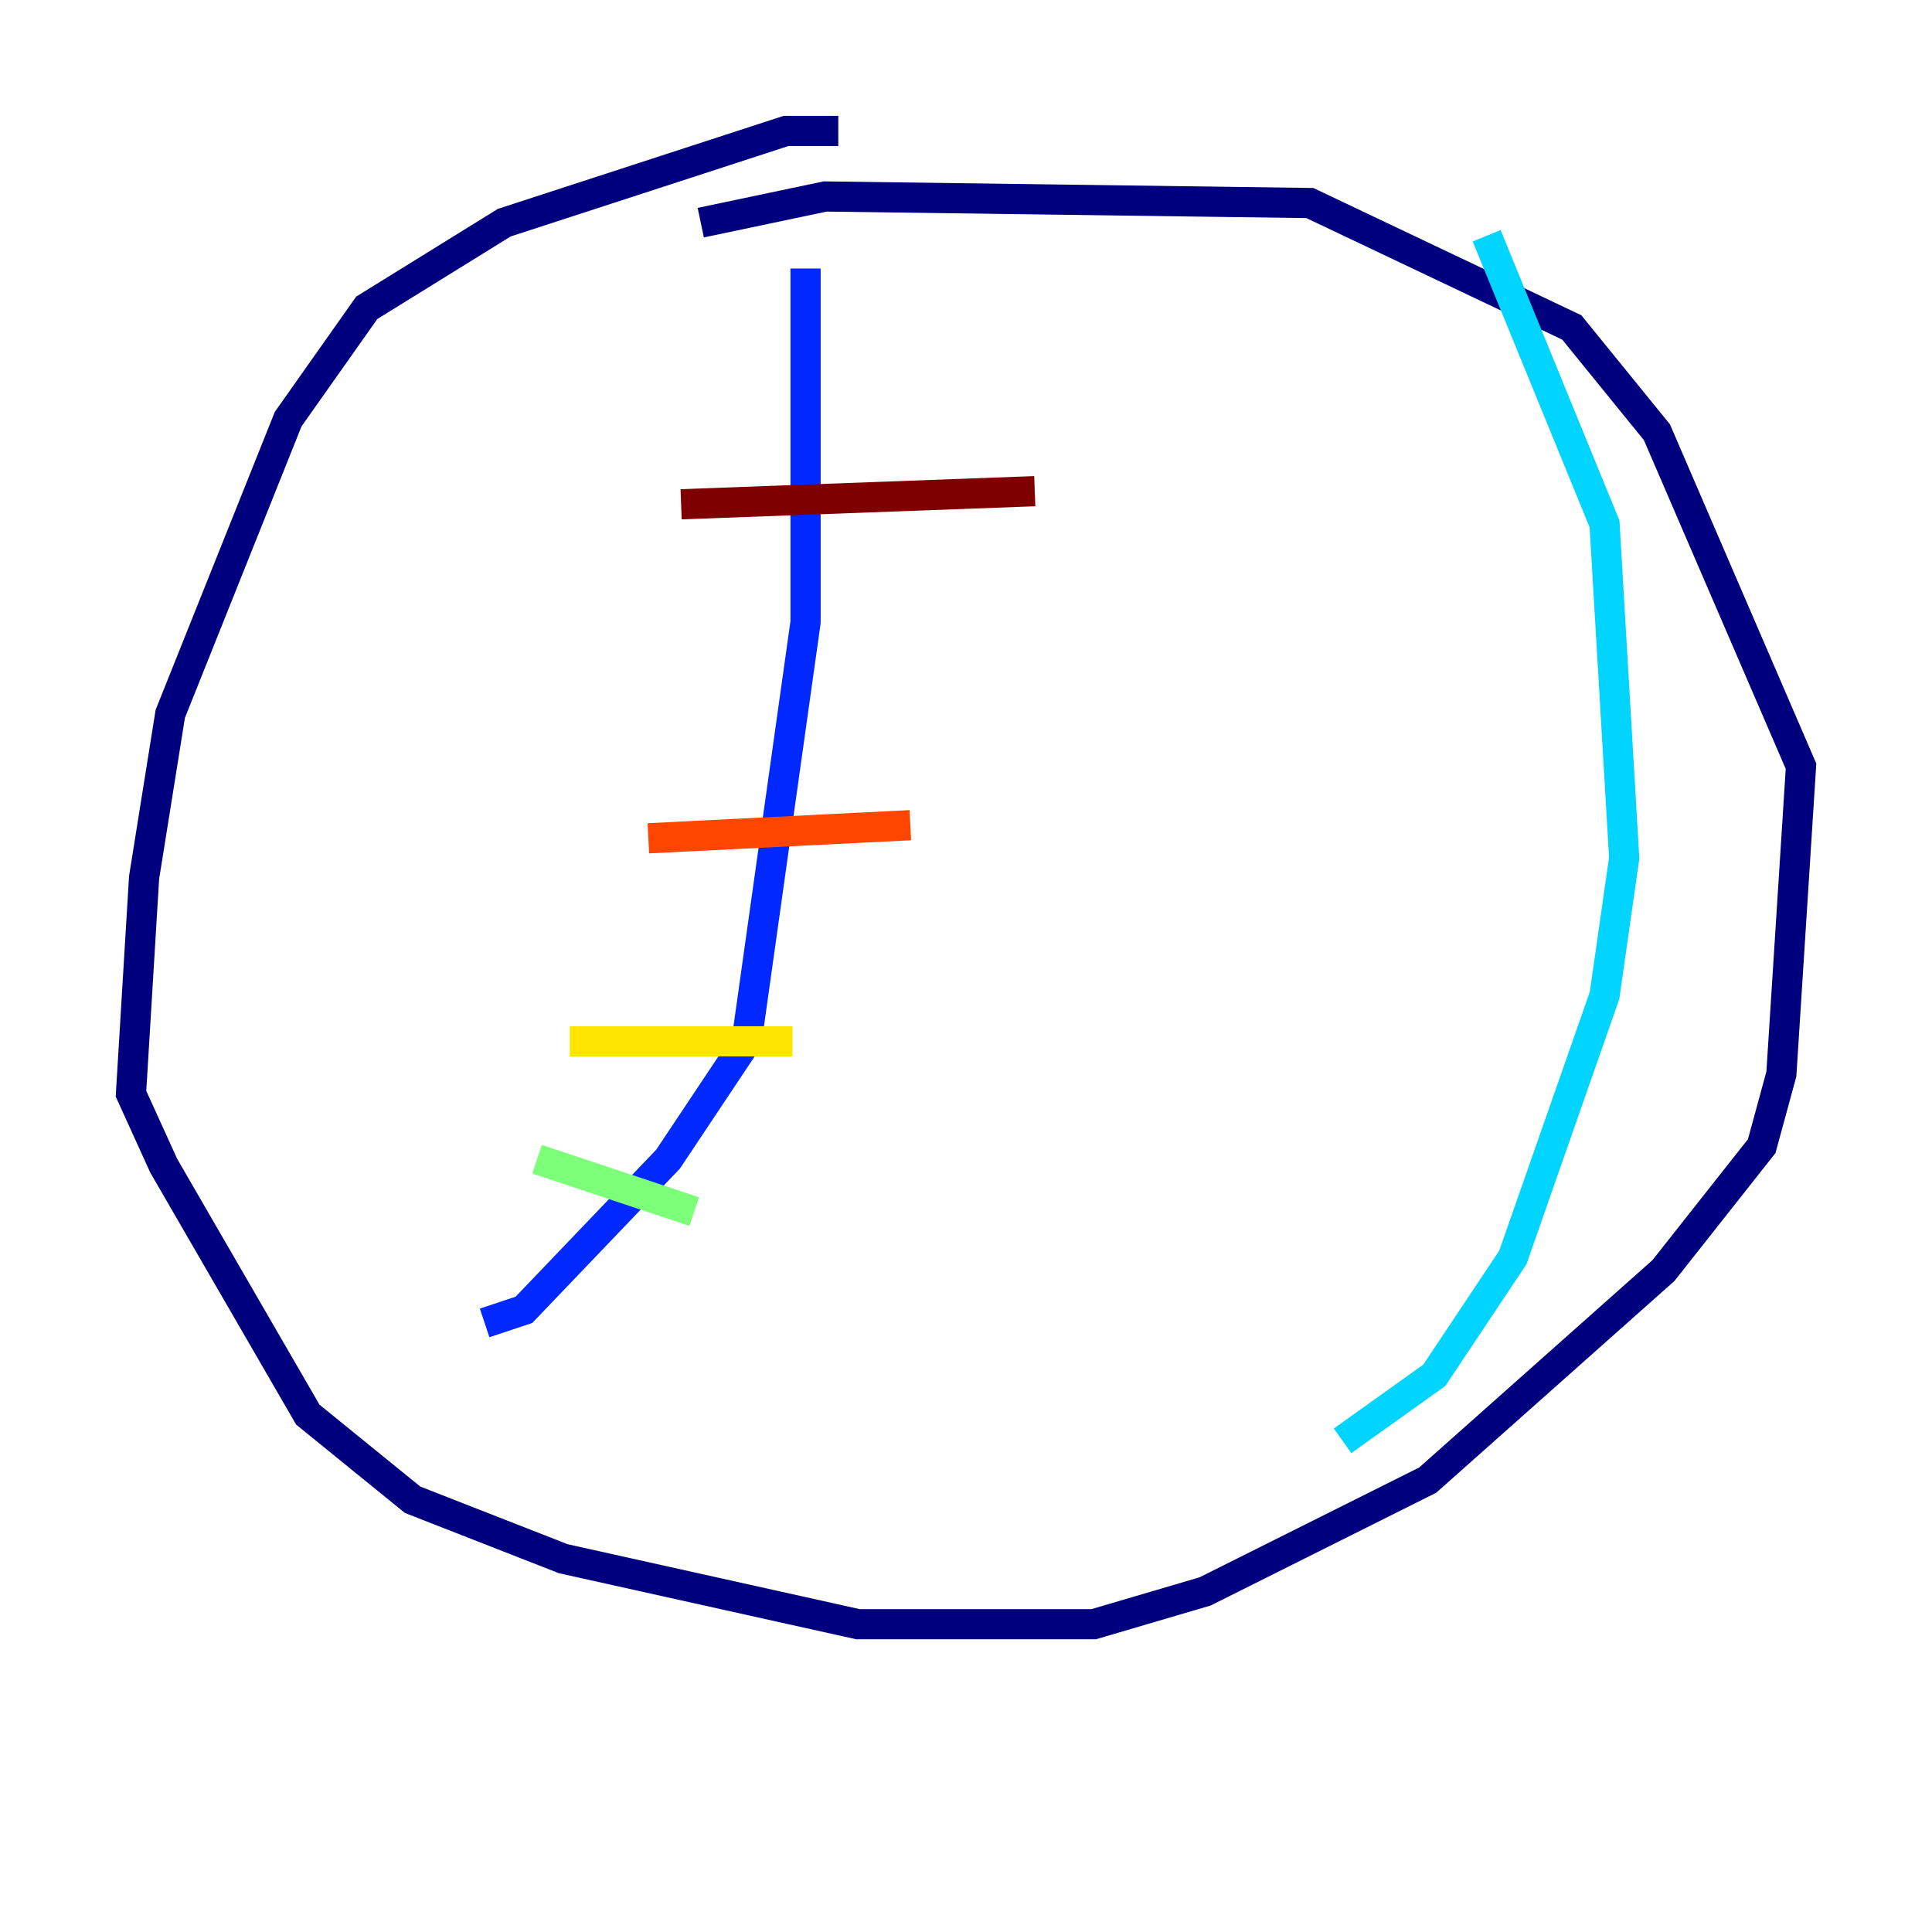 <?xml version="1.0" encoding="utf-8" ?>
<svg baseProfile="tiny" height="128" version="1.2" viewBox="0,0,128,128" width="128" xmlns="http://www.w3.org/2000/svg" xmlns:ev="http://www.w3.org/2001/xml-events" xmlns:xlink="http://www.w3.org/1999/xlink"><defs /><polyline fill="none" points="55.539,8.678 52.068,8.678 33.41,14.752 24.298,20.393 19.091,27.77 11.281,47.295 9.546,58.142 8.678,72.461 10.848,77.234 20.393,93.722 27.336,99.363 37.315,103.268 56.841,107.607 72.461,107.607 79.837,105.437 94.59,98.061 110.21,84.176 116.719,75.932 118.02,71.159 119.322,50.766 109.776,28.637 104.136,21.695 86.78,13.451 54.671,13.017 46.427,14.752" stroke="#00007f" stroke-width="2" /><polyline fill="none" points="53.37,17.79 53.37,41.22 49.464,68.99 44.258,76.8 34.712,86.78 32.108,87.647" stroke="#0028ff" stroke-width="2" /><polyline fill="none" points="98.495,15.62 106.305,34.712 107.607,56.841 106.305,65.953 100.231,83.308 95.024,91.119 88.949,95.458" stroke="#00d4ff" stroke-width="2" /><polyline fill="none" points="35.58,76.8 45.993,80.271" stroke="#7cff79" stroke-width="2" /><polyline fill="none" points="37.749,68.99 52.502,68.99" stroke="#ffe500" stroke-width="2" /><polyline fill="none" points="42.956,55.539 60.312,54.671" stroke="#ff4600" stroke-width="2" /><polyline fill="none" points="45.125,33.41 68.556,32.542" stroke="#7f0000" stroke-width="2" /></svg>